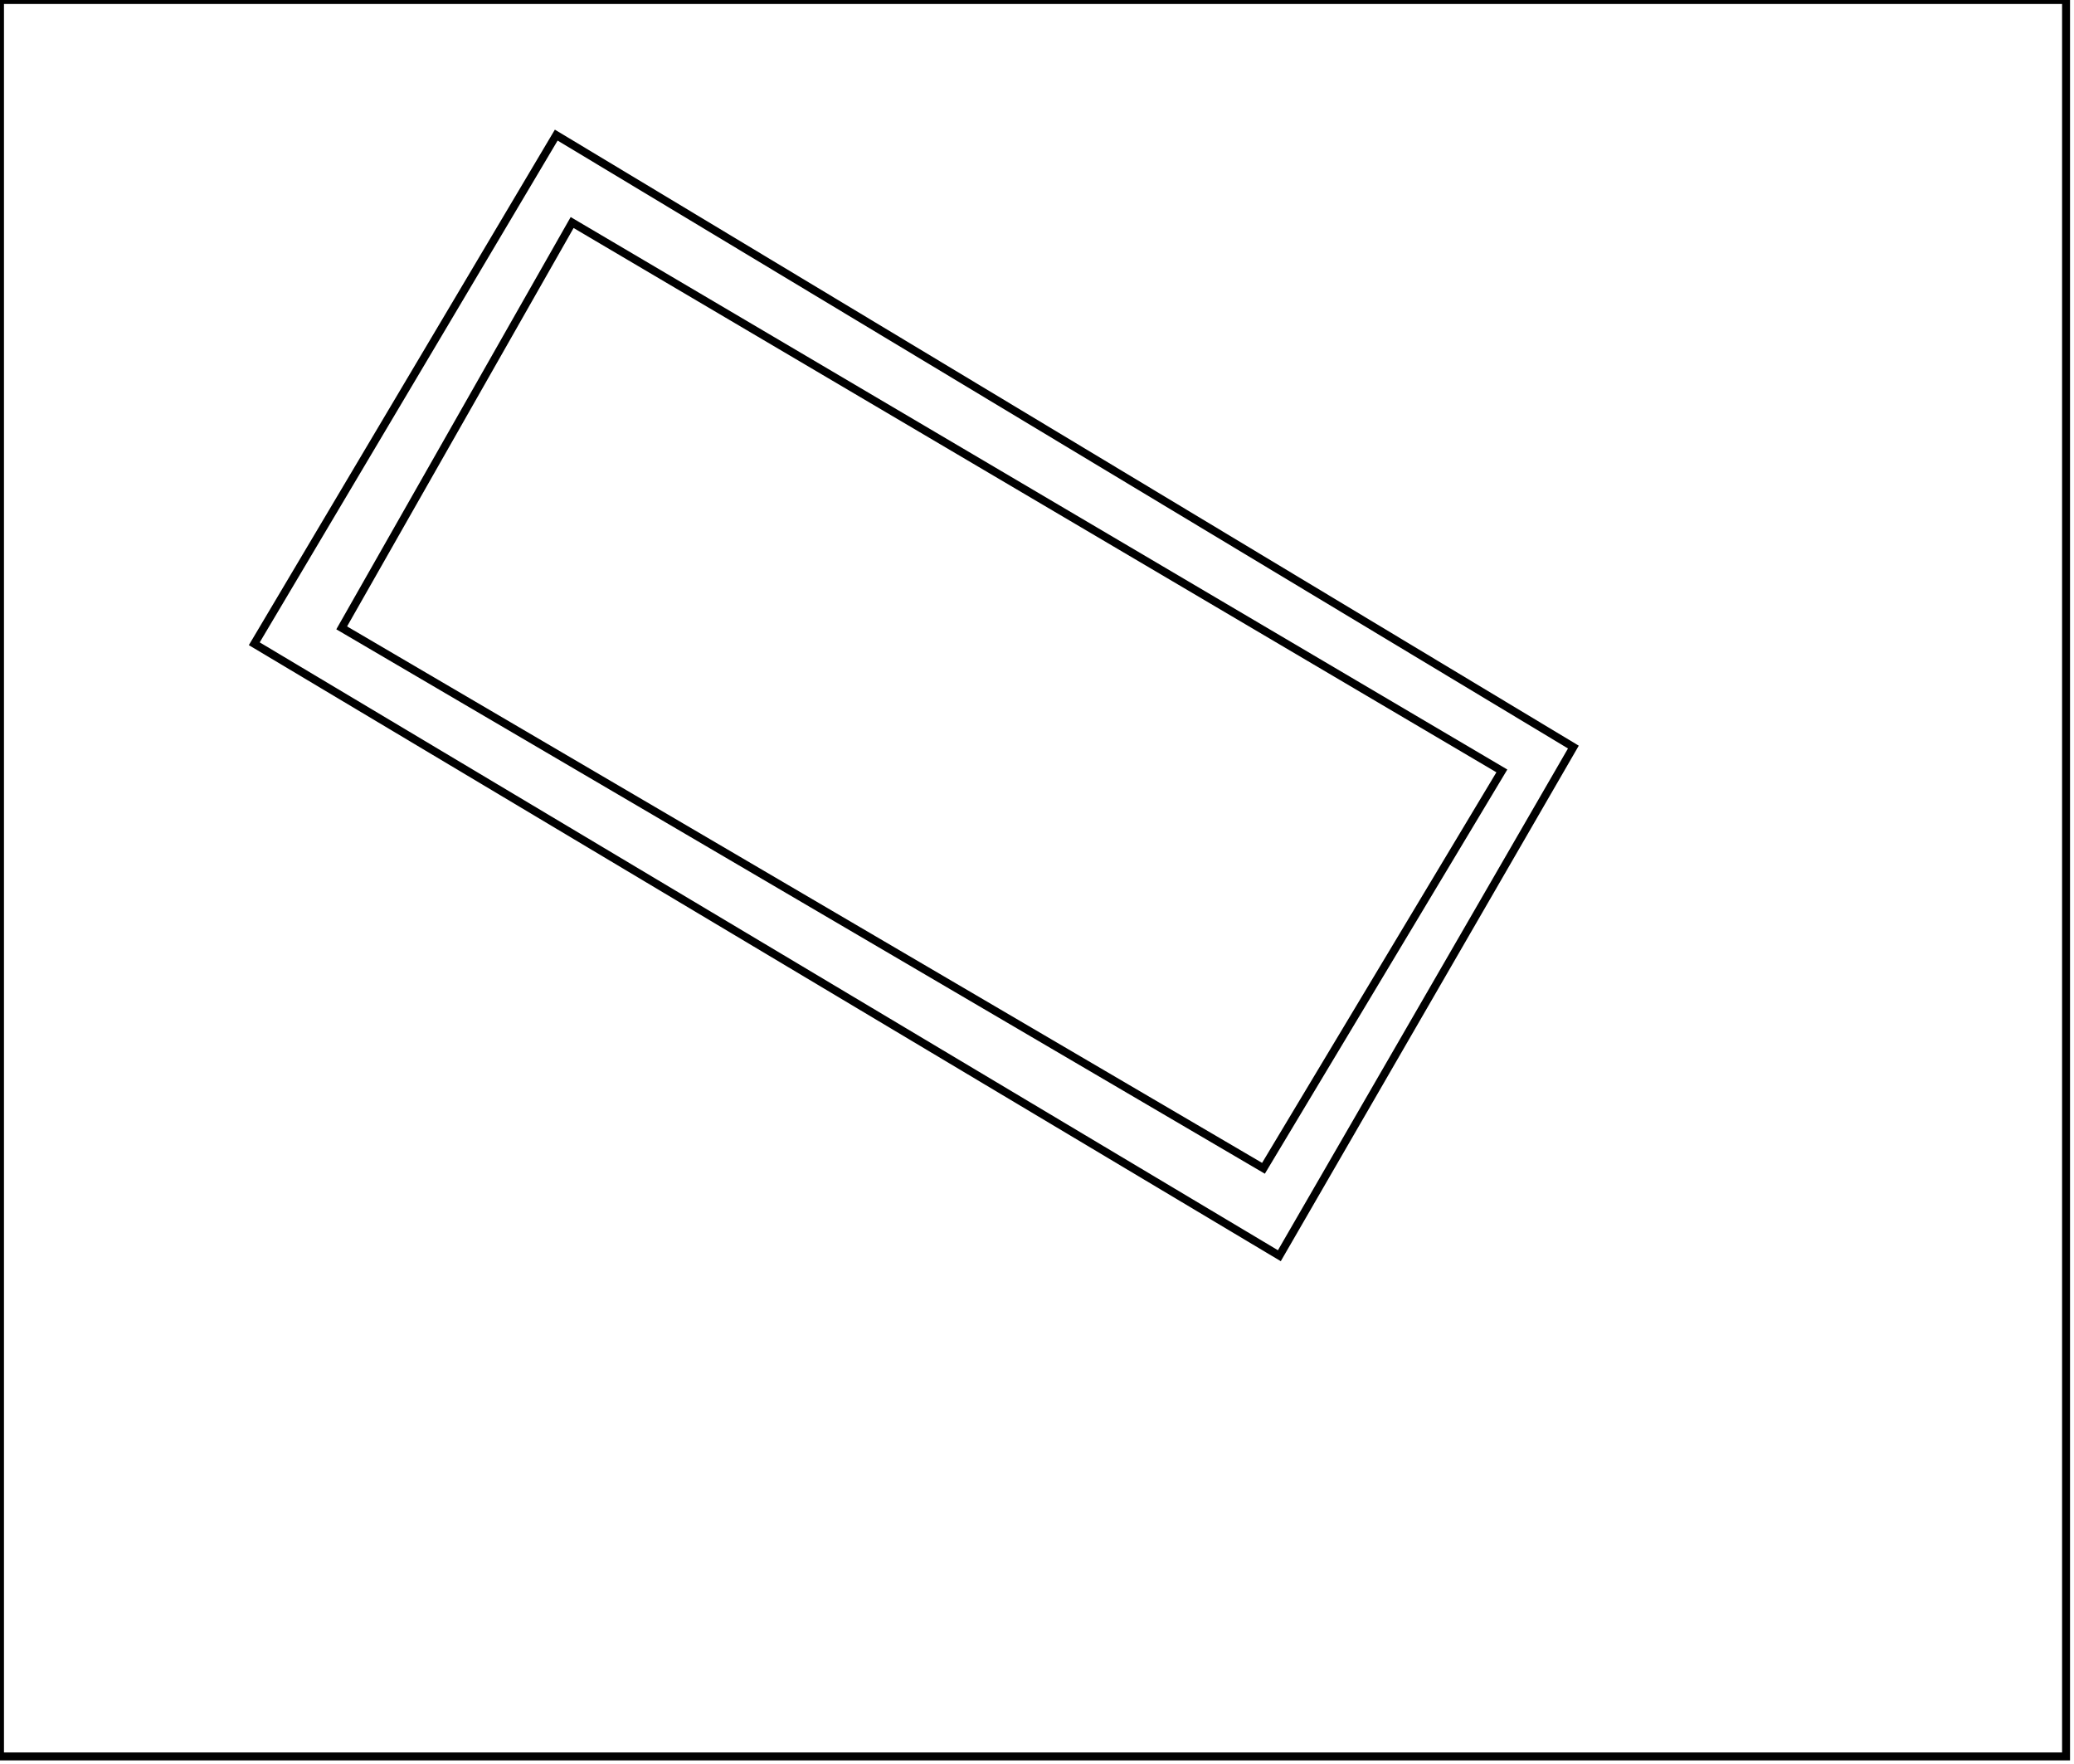 <?xml version="1.0" encoding="utf-8" ?>
<svg baseProfile="full" height="222" version="1.1" width="261" xmlns="http://www.w3.org/2000/svg" xmlns:ev="http://www.w3.org/2001/xml-events" xmlns:xlink="http://www.w3.org/1999/xlink"><defs /><rect fill="white" height="222" width="261" x="0" y="0" /><path d="M 72,28 L 43,79 L 159,147 L 189,97 Z" fill="none" stroke="black" stroke-width="1" /><path d="M 70,17 L 198,94 L 161,158 L 32,81 Z" fill="none" stroke="black" stroke-width="1" /><path d="M 0,0 L 0,221 L 260,221 L 260,0 Z" fill="none" stroke="black" stroke-width="1" /></svg>